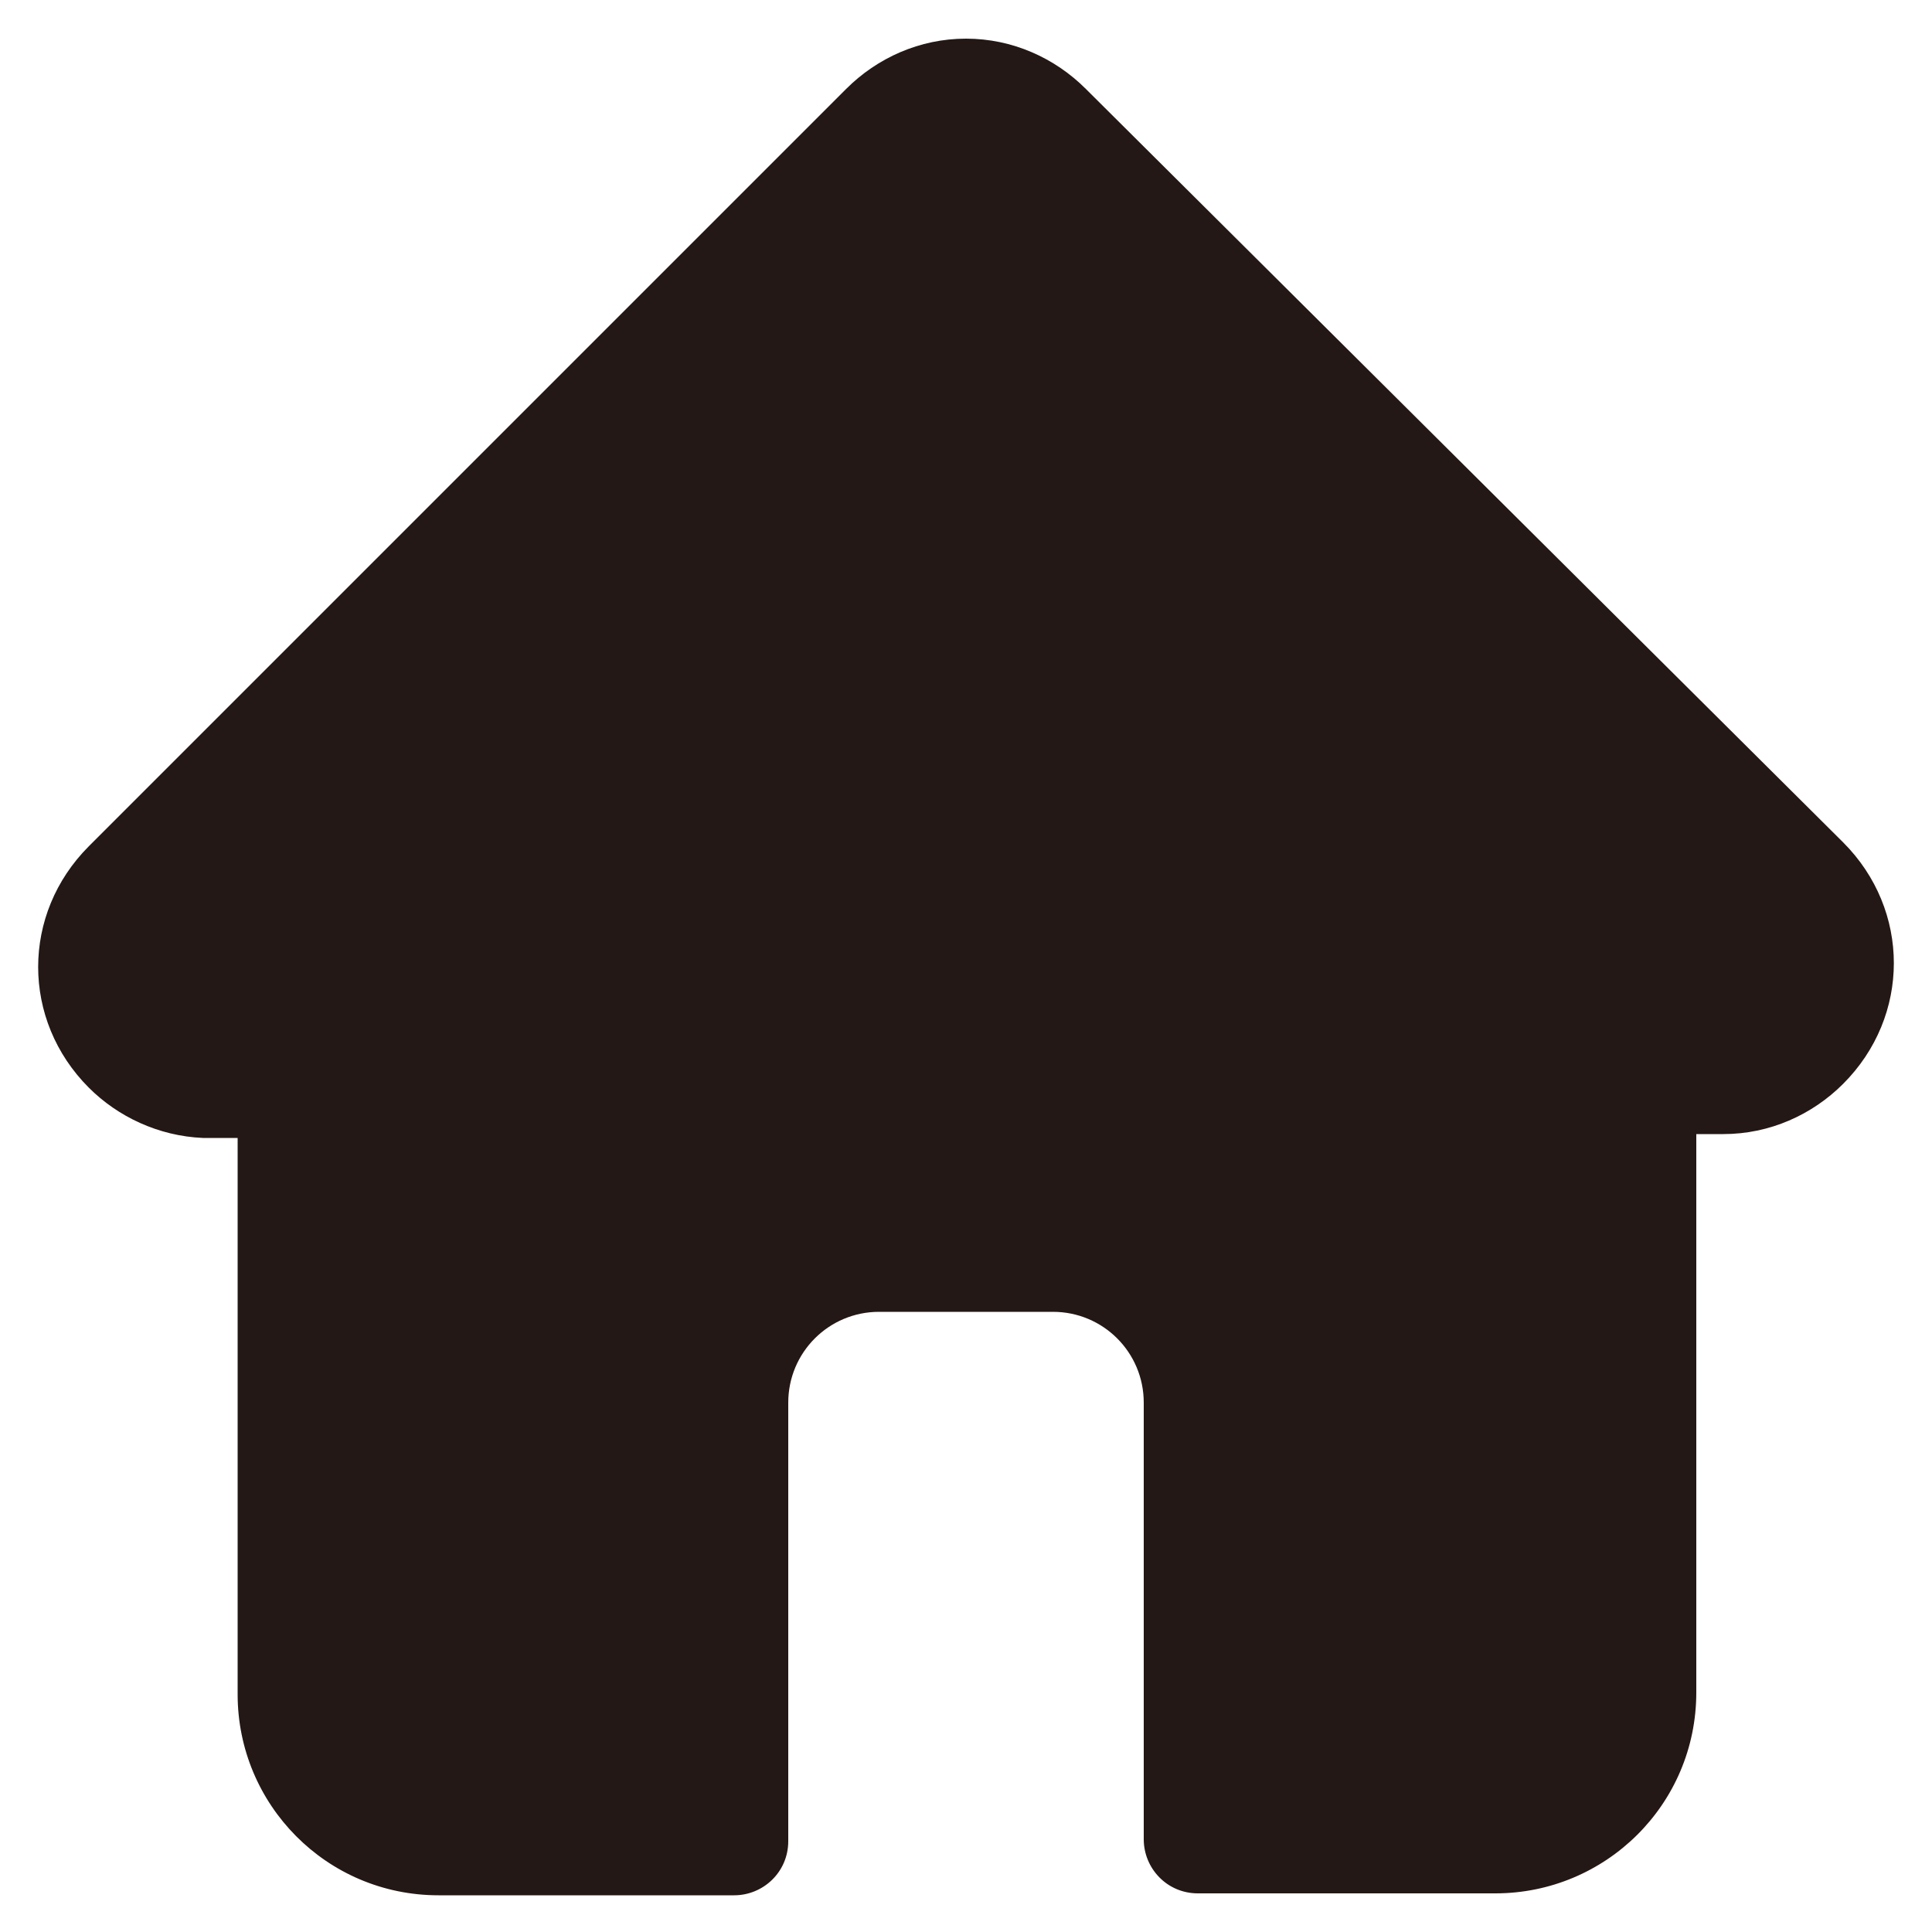 <?xml version="1.0" encoding="utf-8"?>
<!-- Generator: Adobe Illustrator 24.0.1, SVG Export Plug-In . SVG Version: 6.00 Build 0)  -->
<svg version="1.1" id="圖層_1" xmlns="http://www.w3.org/2000/svg" xmlns:xlink="http://www.w3.org/1999/xlink" x="0px" y="0px"
	 viewBox="0 0 100 100" style="enable-background:new 0 0 100 100;" xml:space="preserve">
<style type="text/css">
	.st0{fill:#231815;}
</style>
<title>star</title>
<path id="SVGID_9_" class="st0" d="M56.2,4.6C54.6,3,52.4,2,50,2c-2.4,0-4.6,1-6.2,2.6L4.6,43.8l0,0c-3.5,3.5-3.5,9,0,12.5
	c1.5,1.5,3.6,2.5,5.9,2.6c0.1,0,0.2,0,0.3,0h1.5v28.8c0,5.7,4.6,10.4,10.4,10.4H38c1.5,0,2.8-1.2,2.8-2.8V72.6
	c0-2.6,2.1-4.7,4.7-4.7h9c2.6,0,4.7,2.1,4.7,4.7v22.6c0,1.5,1.2,2.8,2.8,2.8h15.4c5.7,0,10.4-4.6,10.4-10.4V58.7h1.4
	c2.4,0,4.6-1,6.2-2.6c3.5-3.5,3.5-9,0-12.5L56.2,4.6z"/>
</svg>

